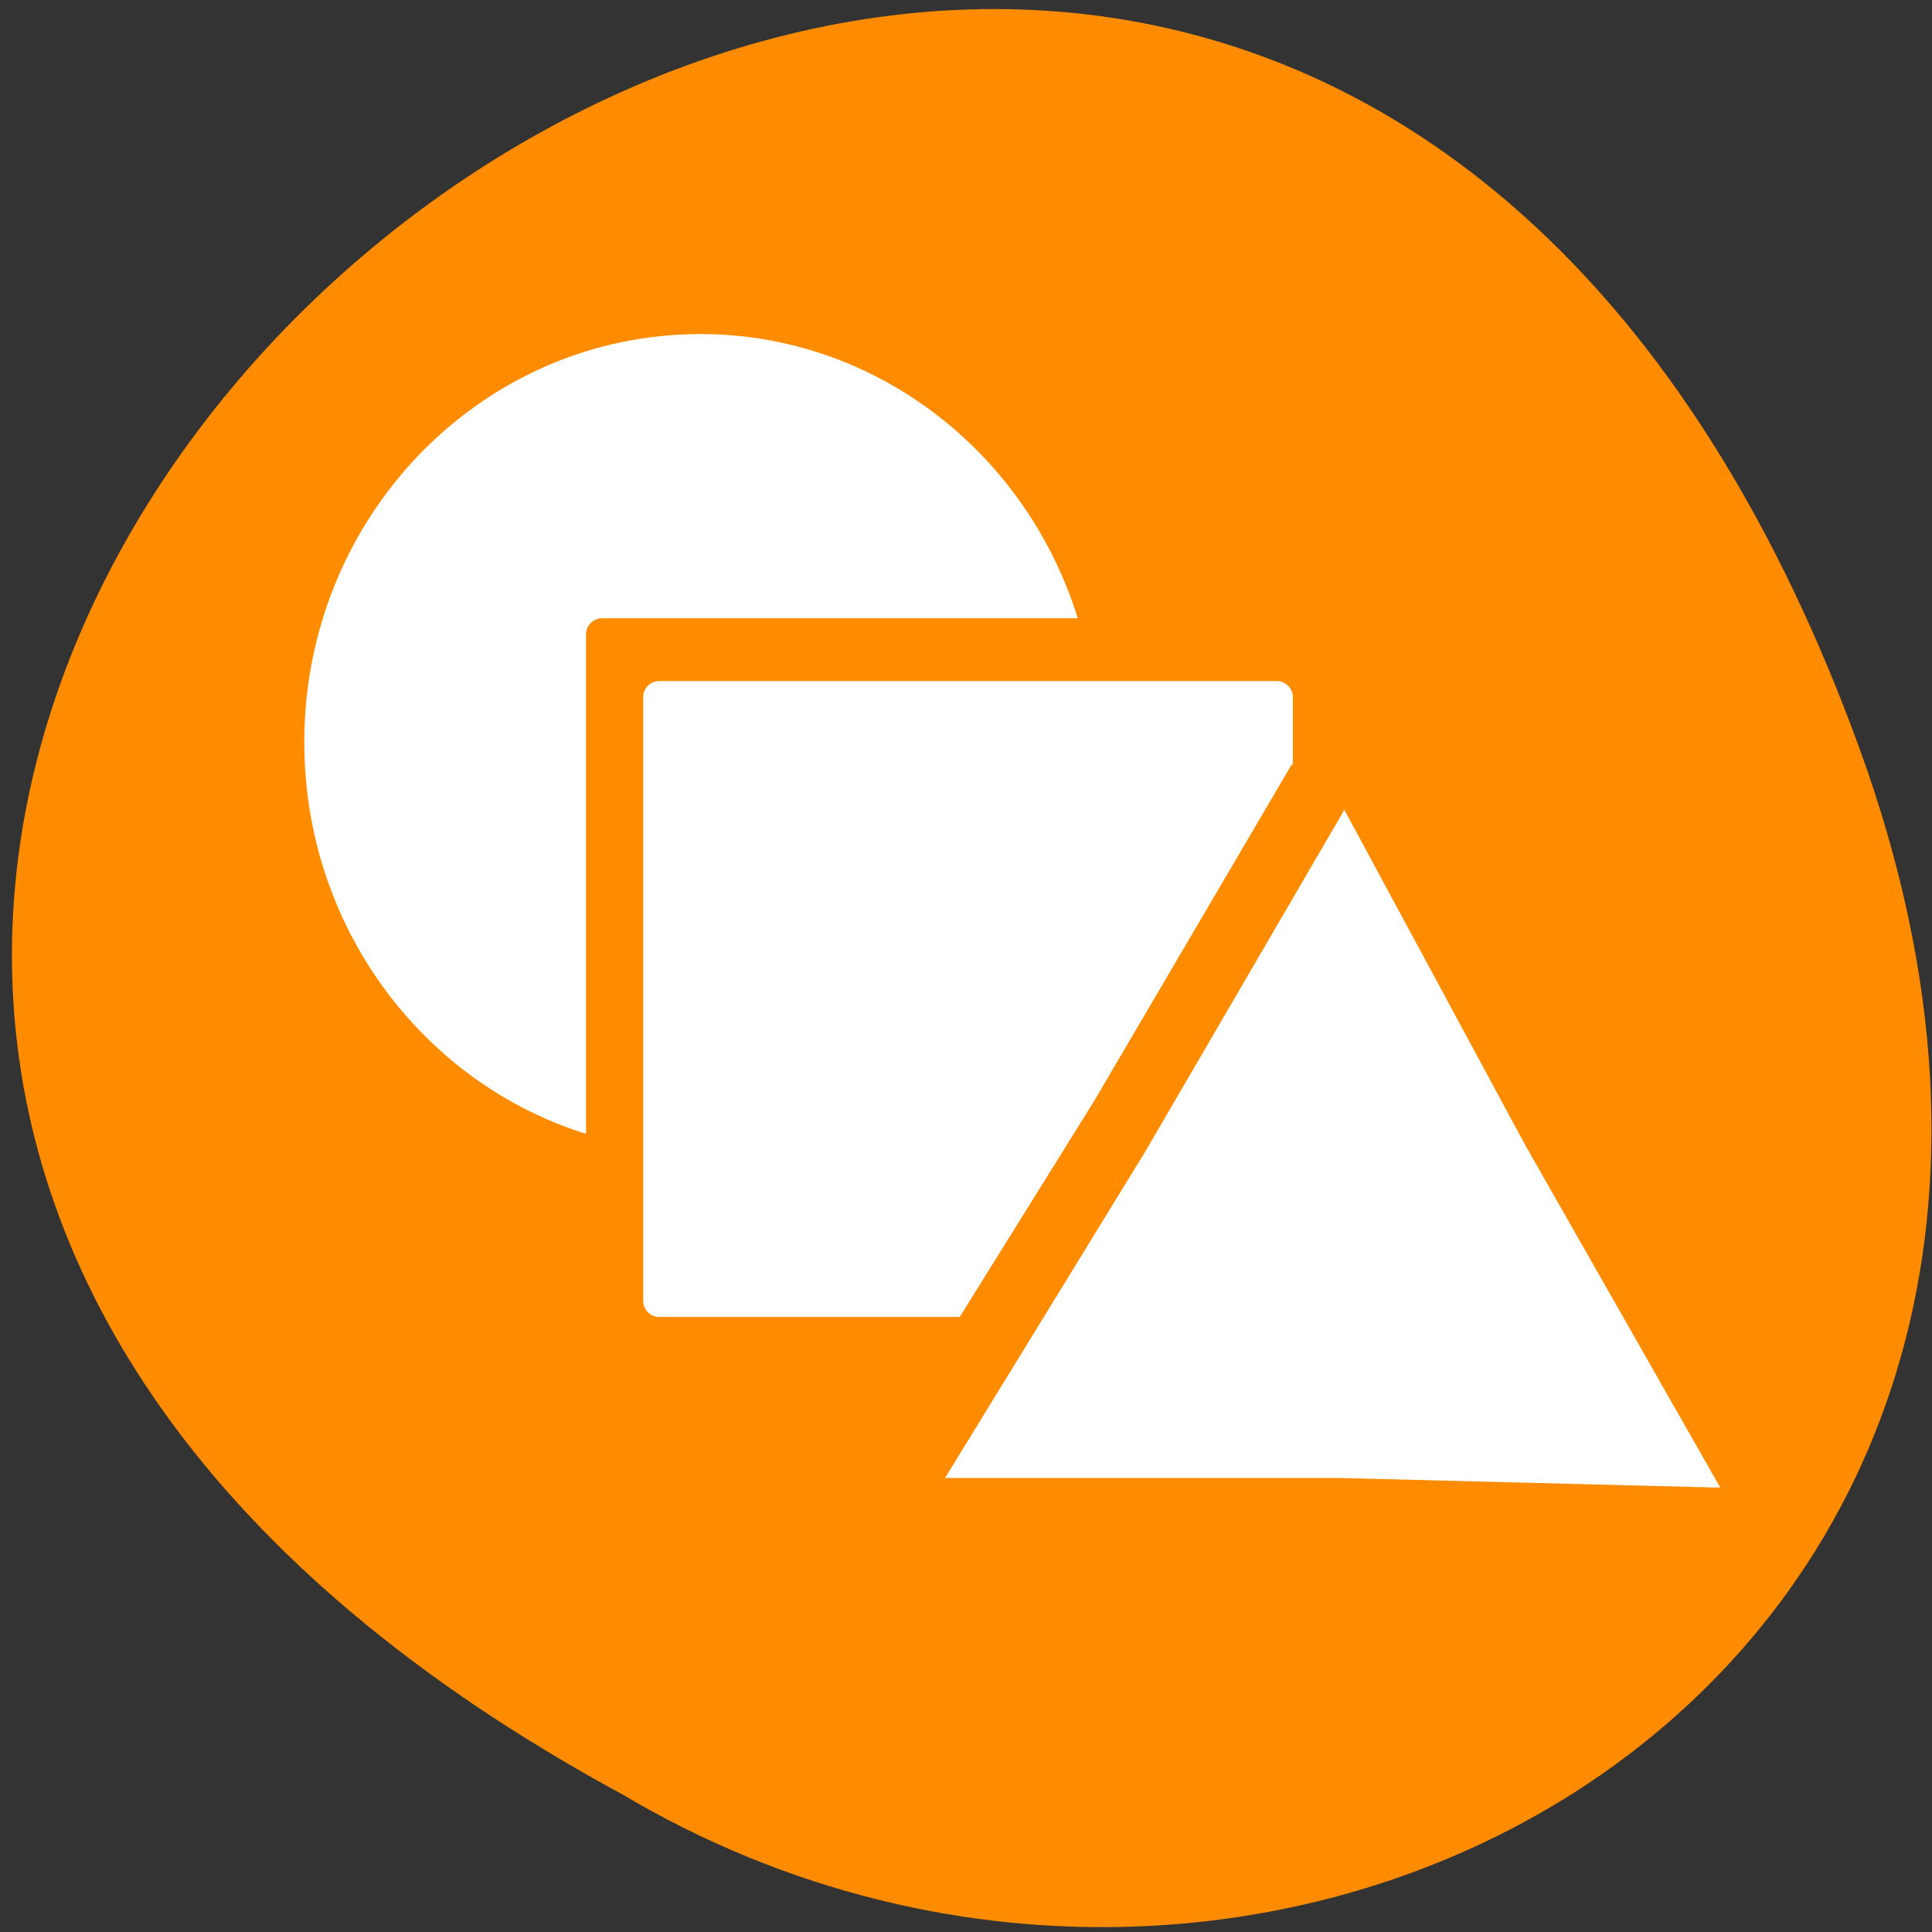 <svg xmlns="http://www.w3.org/2000/svg" viewBox="0 0 24 24"><rect x="0" y="0" width="24" height="24" fill="#333333" stroke="none"/><path d="m 23.1 9.3 c -8.12 -22.33 -36.3 1.64 -15.37 12.99 c 8.21 4.87 19.54 -1.51 15.37 -12.99" style="fill:#ff8c00"/><path d="m 13.62 9.22 c 0 2.8 -2.2 5.08 -4.92 5.08 c -2.71 0 -4.92 -2.27 -4.92 -5.08 c 0 -2.8 2.2 -5.07 4.92 -5.07 c 2.71 0 4.92 2.27 4.92 5.07" style="fill:#fff"/><path d="m 7.48 7.68 h 7.67 c 0.11 0 0.2 0.09 0.2 0.2 v 7.49 c 0 0.11 -0.09 0.2 -0.2 0.2 h -7.67 c -0.11 0 -0.2 -0.09 -0.2 -0.2 v -7.49 c 0 -0.11 0.09 -0.2 0.2 -0.2" style="fill:#ff8c00"/><path d="m 8.19 8.46 h 7.67 c 0.11 0 0.2 0.09 0.2 0.2 v 7.5 c 0 0.11 -0.09 0.2 -0.2 0.2 h -7.67 c -0.11 0 -0.2 -0.09 -0.2 -0.2 v -7.5 c 0 -0.11 0.09 -0.2 0.2 -0.2" style="fill:#fff"/><path d="m 11.1 17.68 l 2.49 -4 l 2.46 -4.19 l 2.37 4.05 l 2.55 4.12 l -4.86 -0.04" style="fill:#ff8c00"/><path d="m 11.74 18.36 l 2.49 -4.06 l 2.47 -4.24 l 2.25 4.17 l 2.42 4.25 l -4.74 -0.12" style="fill:#fff"/></svg>